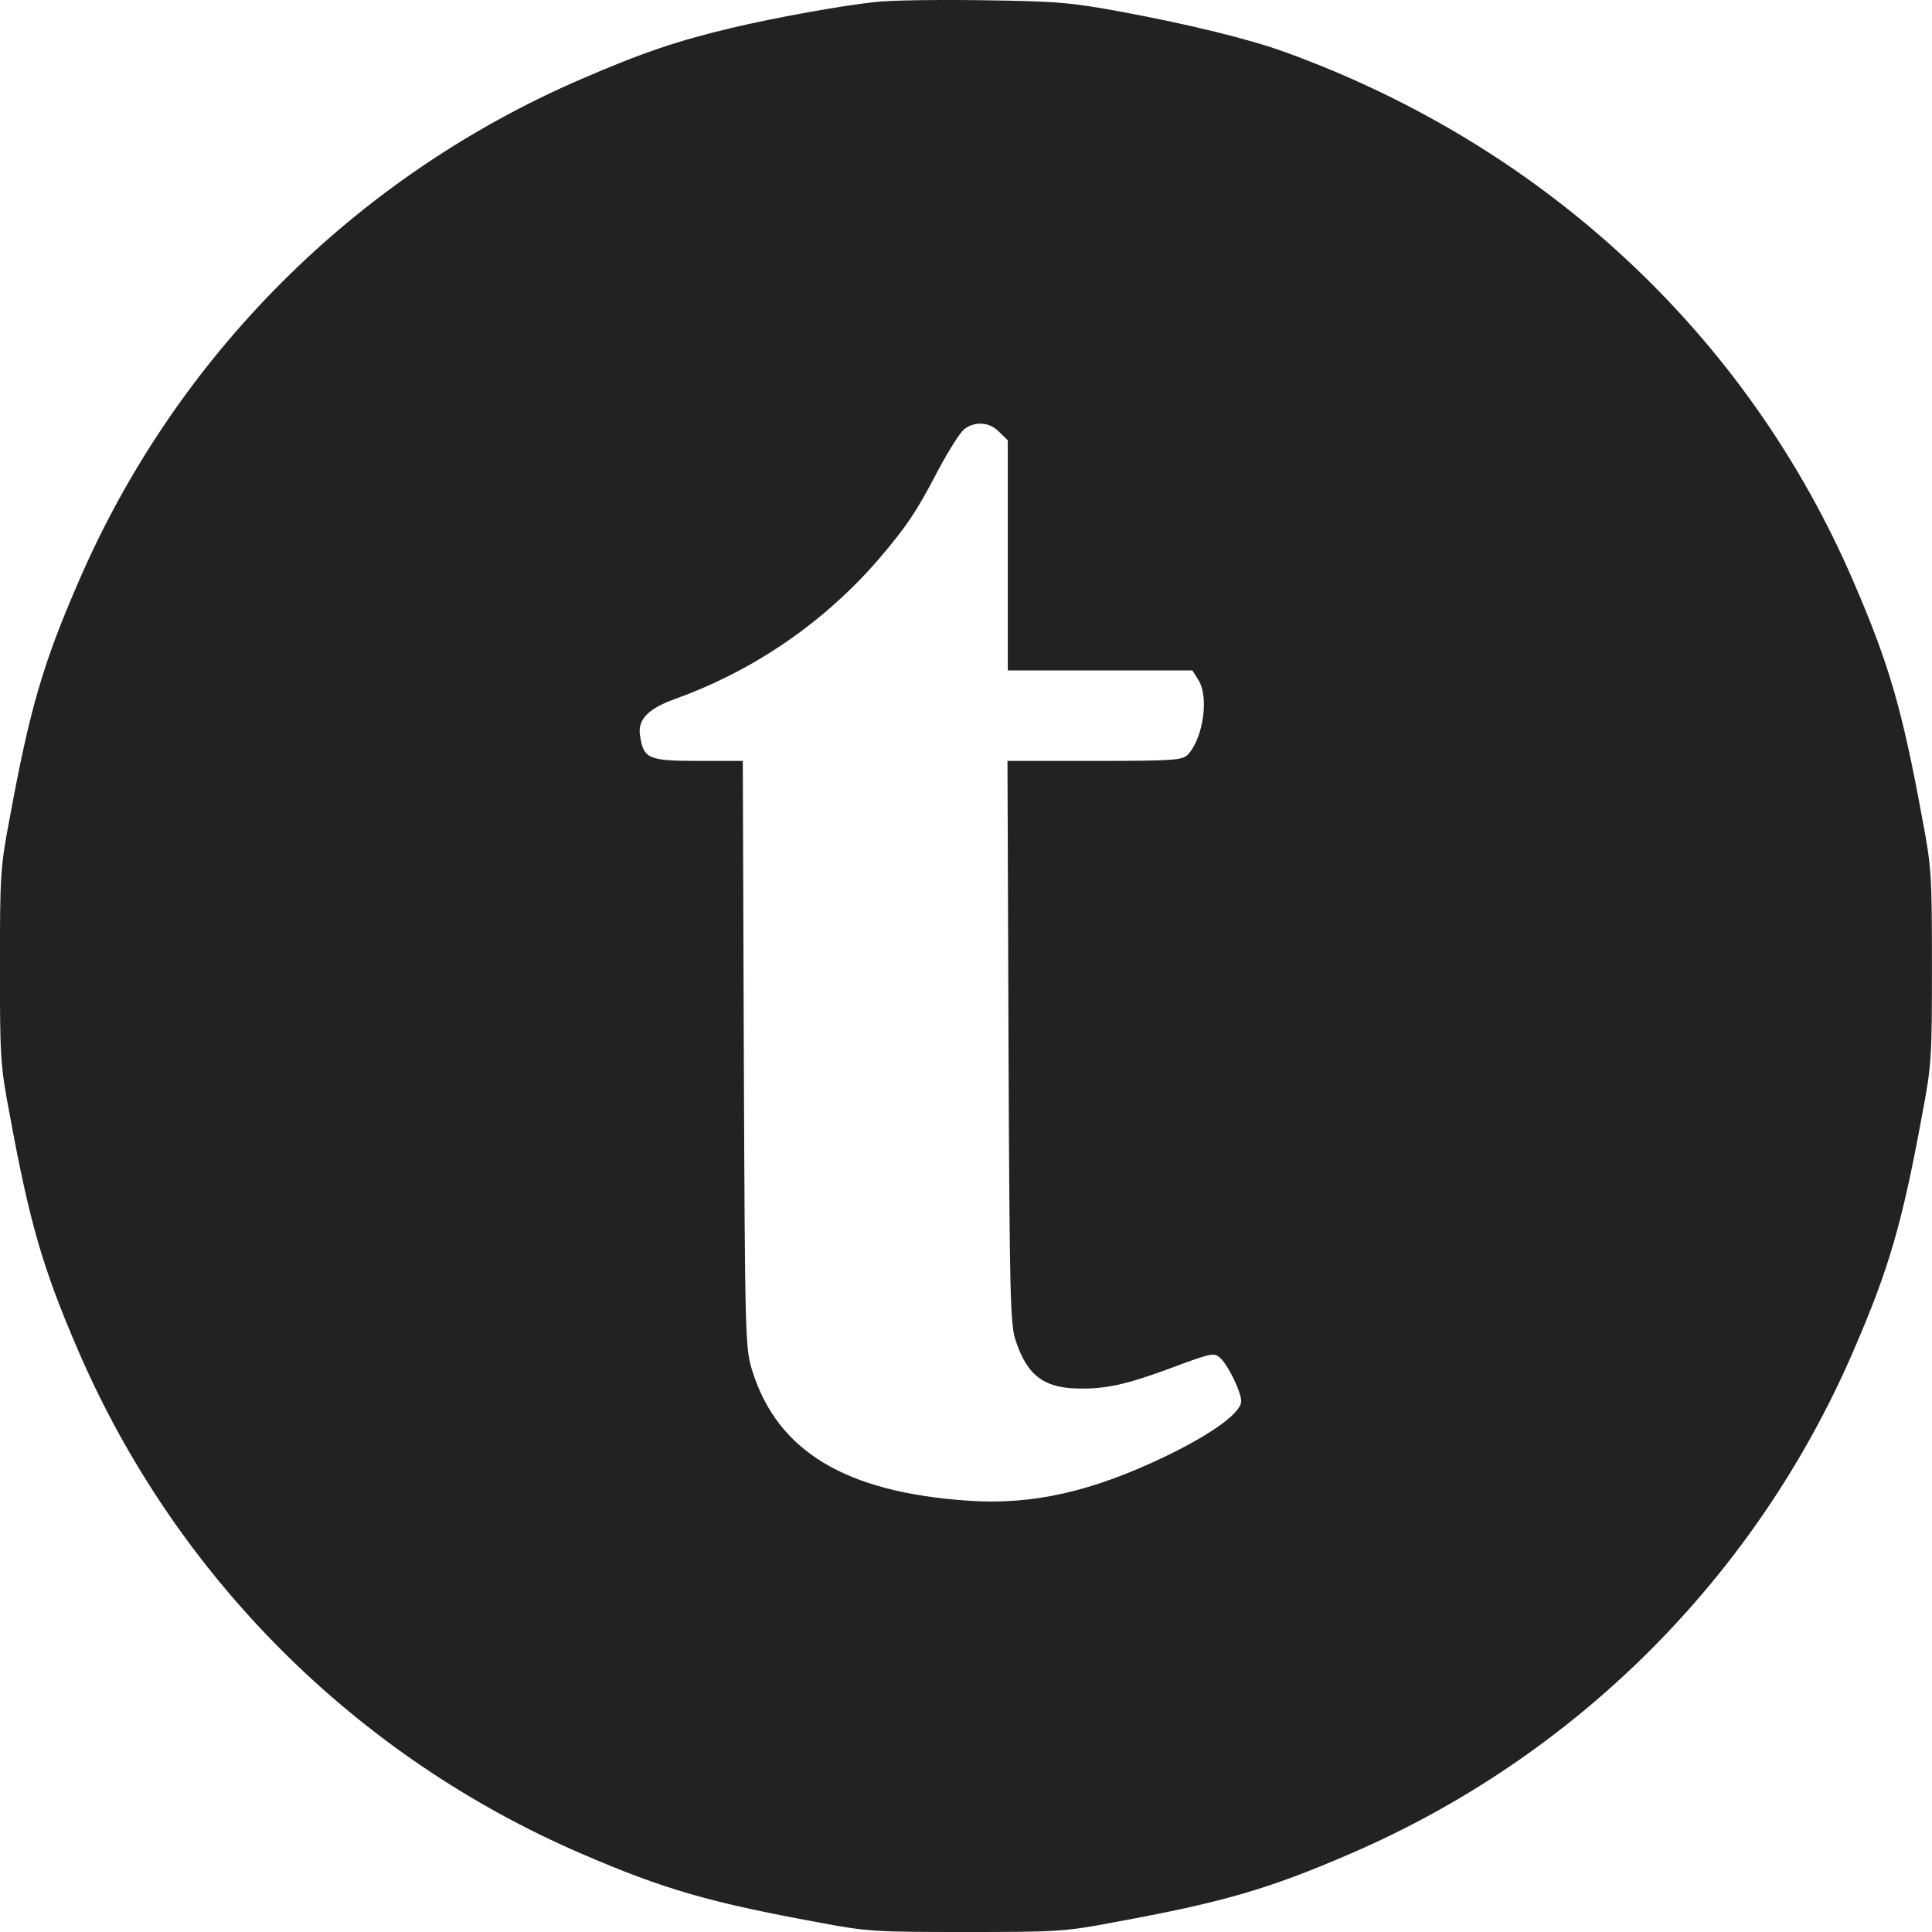 <svg width="32" height="32" viewBox="0 0 32 32" fill="none" xmlns="http://www.w3.org/2000/svg">
<g id="simple-icons:talend" clip-path="url(#clip0_669_1294)">
<path id="Vector" d="M14.5 0.033C13.954 0.091 12.856 0.287 12.107 0.465C11.236 0.673 10.642 0.869 9.632 1.308C5.893 2.919 2.911 5.901 1.299 9.64C0.708 11 0.49 11.756 0.16 13.555C0.004 14.368 -0.001 14.517 -0.001 16.005C-0.001 17.493 0.004 17.643 0.16 18.456C0.49 20.255 0.708 21.009 1.296 22.371C2.909 26.11 5.891 29.091 9.631 30.703C10.992 31.291 11.748 31.509 13.547 31.839C14.36 31.995 14.511 32 15.999 32C17.487 32 17.638 31.995 18.451 31.839C20.251 31.509 21.006 31.292 22.367 30.703C26.107 29.091 29.088 26.11 30.7 22.371C31.29 21.011 31.508 20.255 31.838 18.456C31.994 17.643 31.999 17.493 31.999 16.005C31.999 14.517 31.994 14.368 31.838 13.555C31.508 11.755 31.29 11 30.702 9.64C28.948 5.557 25.579 2.42 21.288 0.864C20.684 0.644 19.686 0.403 18.6 0.2C17.74 0.04 17.504 0.021 16.287 0.004C15.543 -0.007 14.736 0.004 14.5 0.033ZM16.548 7.153L16.692 7.292V11.104H19.75L19.847 11.26C20.032 11.543 19.927 12.24 19.668 12.505C19.576 12.592 19.41 12.603 18.128 12.603H16.687L16.704 17.256C16.722 21.488 16.732 21.944 16.824 22.209C17.022 22.803 17.31 23.005 17.932 22.999C18.371 22.999 18.728 22.913 19.564 22.596C20.072 22.411 20.112 22.405 20.211 22.492C20.344 22.612 20.558 23.057 20.558 23.207C20.558 23.397 20.095 23.737 19.323 24.113C18.094 24.705 17.108 24.931 16.03 24.856C14.004 24.717 12.874 24.037 12.459 22.7C12.343 22.331 12.339 22.169 12.32 17.459L12.303 12.603H11.564C10.74 12.603 10.659 12.568 10.602 12.188C10.555 11.917 10.735 11.732 11.214 11.565C12.499 11.096 13.644 10.309 14.542 9.276C15.014 8.723 15.182 8.475 15.539 7.788C15.706 7.472 15.902 7.165 15.966 7.113C16.05 7.045 16.157 7.011 16.265 7.018C16.373 7.025 16.474 7.074 16.548 7.153Z" fill="#222222"/>
</g>
<defs>
<clipPath id="clip0_669_1294">
<rect width="32" height="32" fill="white"/>
</clipPath>
</defs>
</svg>
